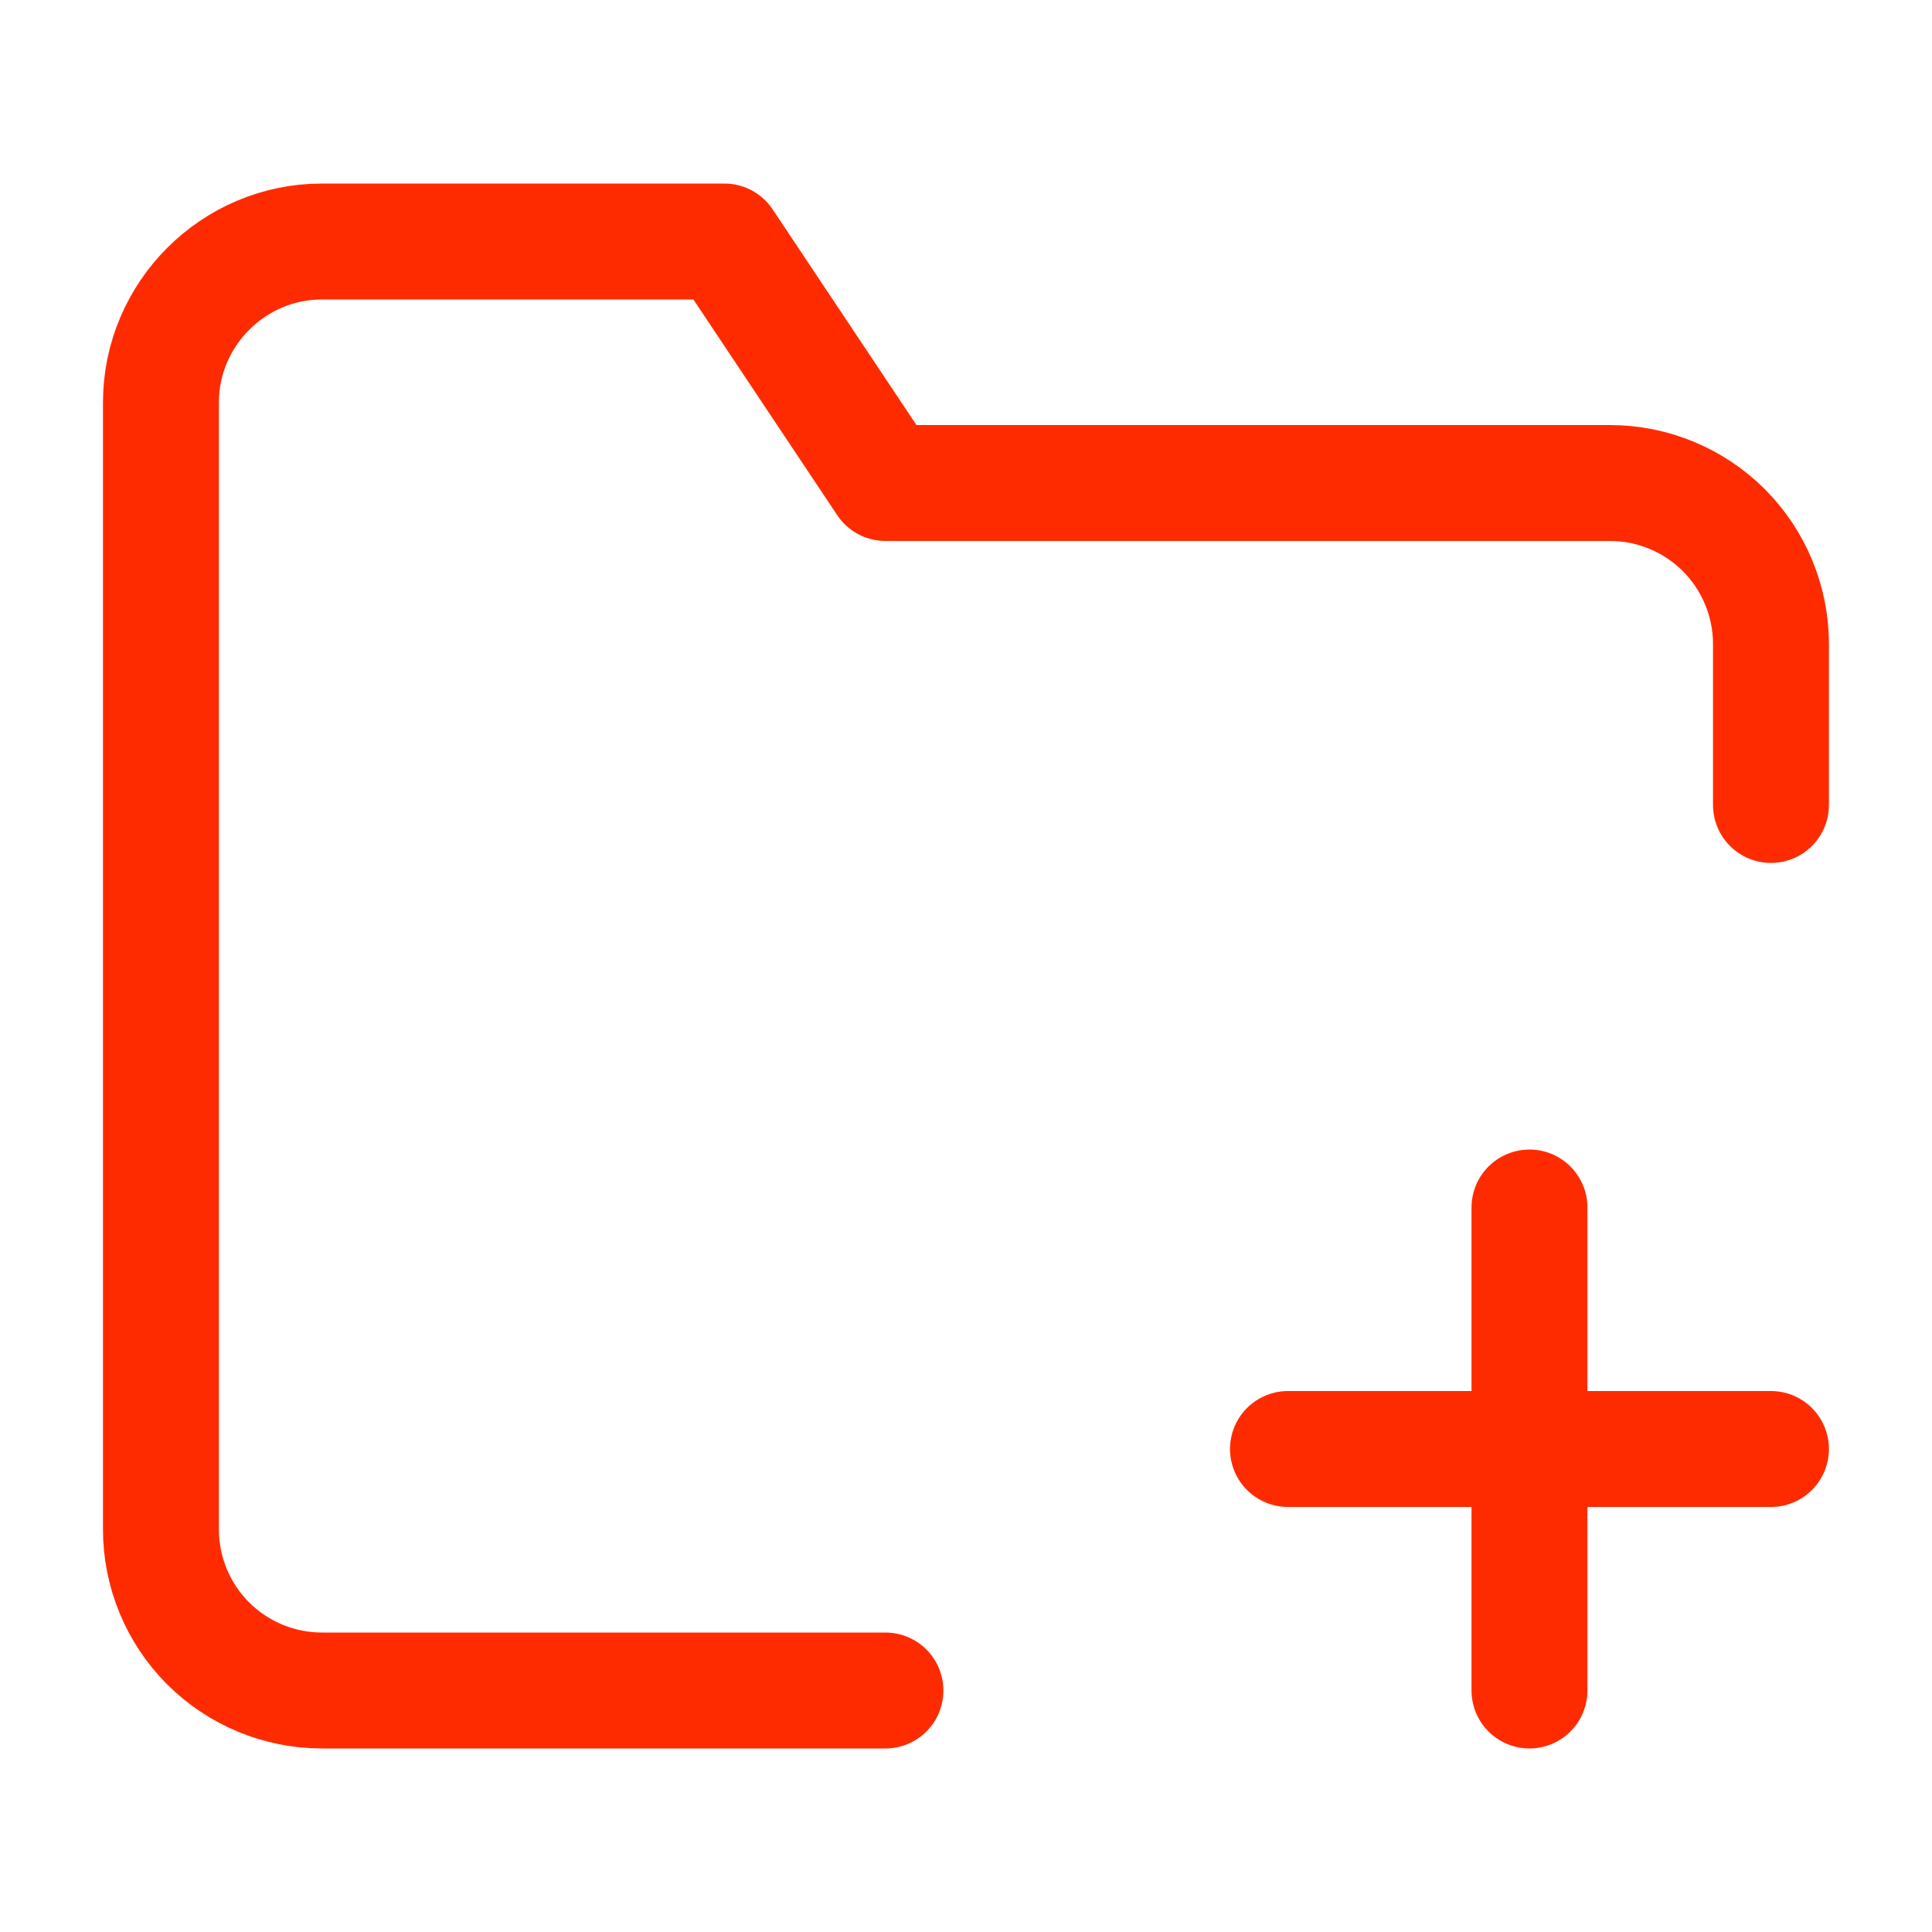 <svg width="20" height="20" viewBox="0 0 20 20" fill="none" xmlns="http://www.w3.org/2000/svg">
<path d="M9.166 17.5H3.333C2.891 17.5 2.467 17.324 2.154 17.012C1.842 16.699 1.666 16.275 1.666 15.833V4.167C1.666 3.25 2.416 2.5 3.333 2.5H7.499L9.166 5H16.666C17.108 5 17.532 5.176 17.845 5.488C18.157 5.801 18.333 6.225 18.333 6.667V8.333M15.833 12.5V17.5M13.333 15H18.333" stroke="#FF2B00" stroke-width="1.2" stroke-linecap="round" stroke-linejoin="round"/>
</svg>

